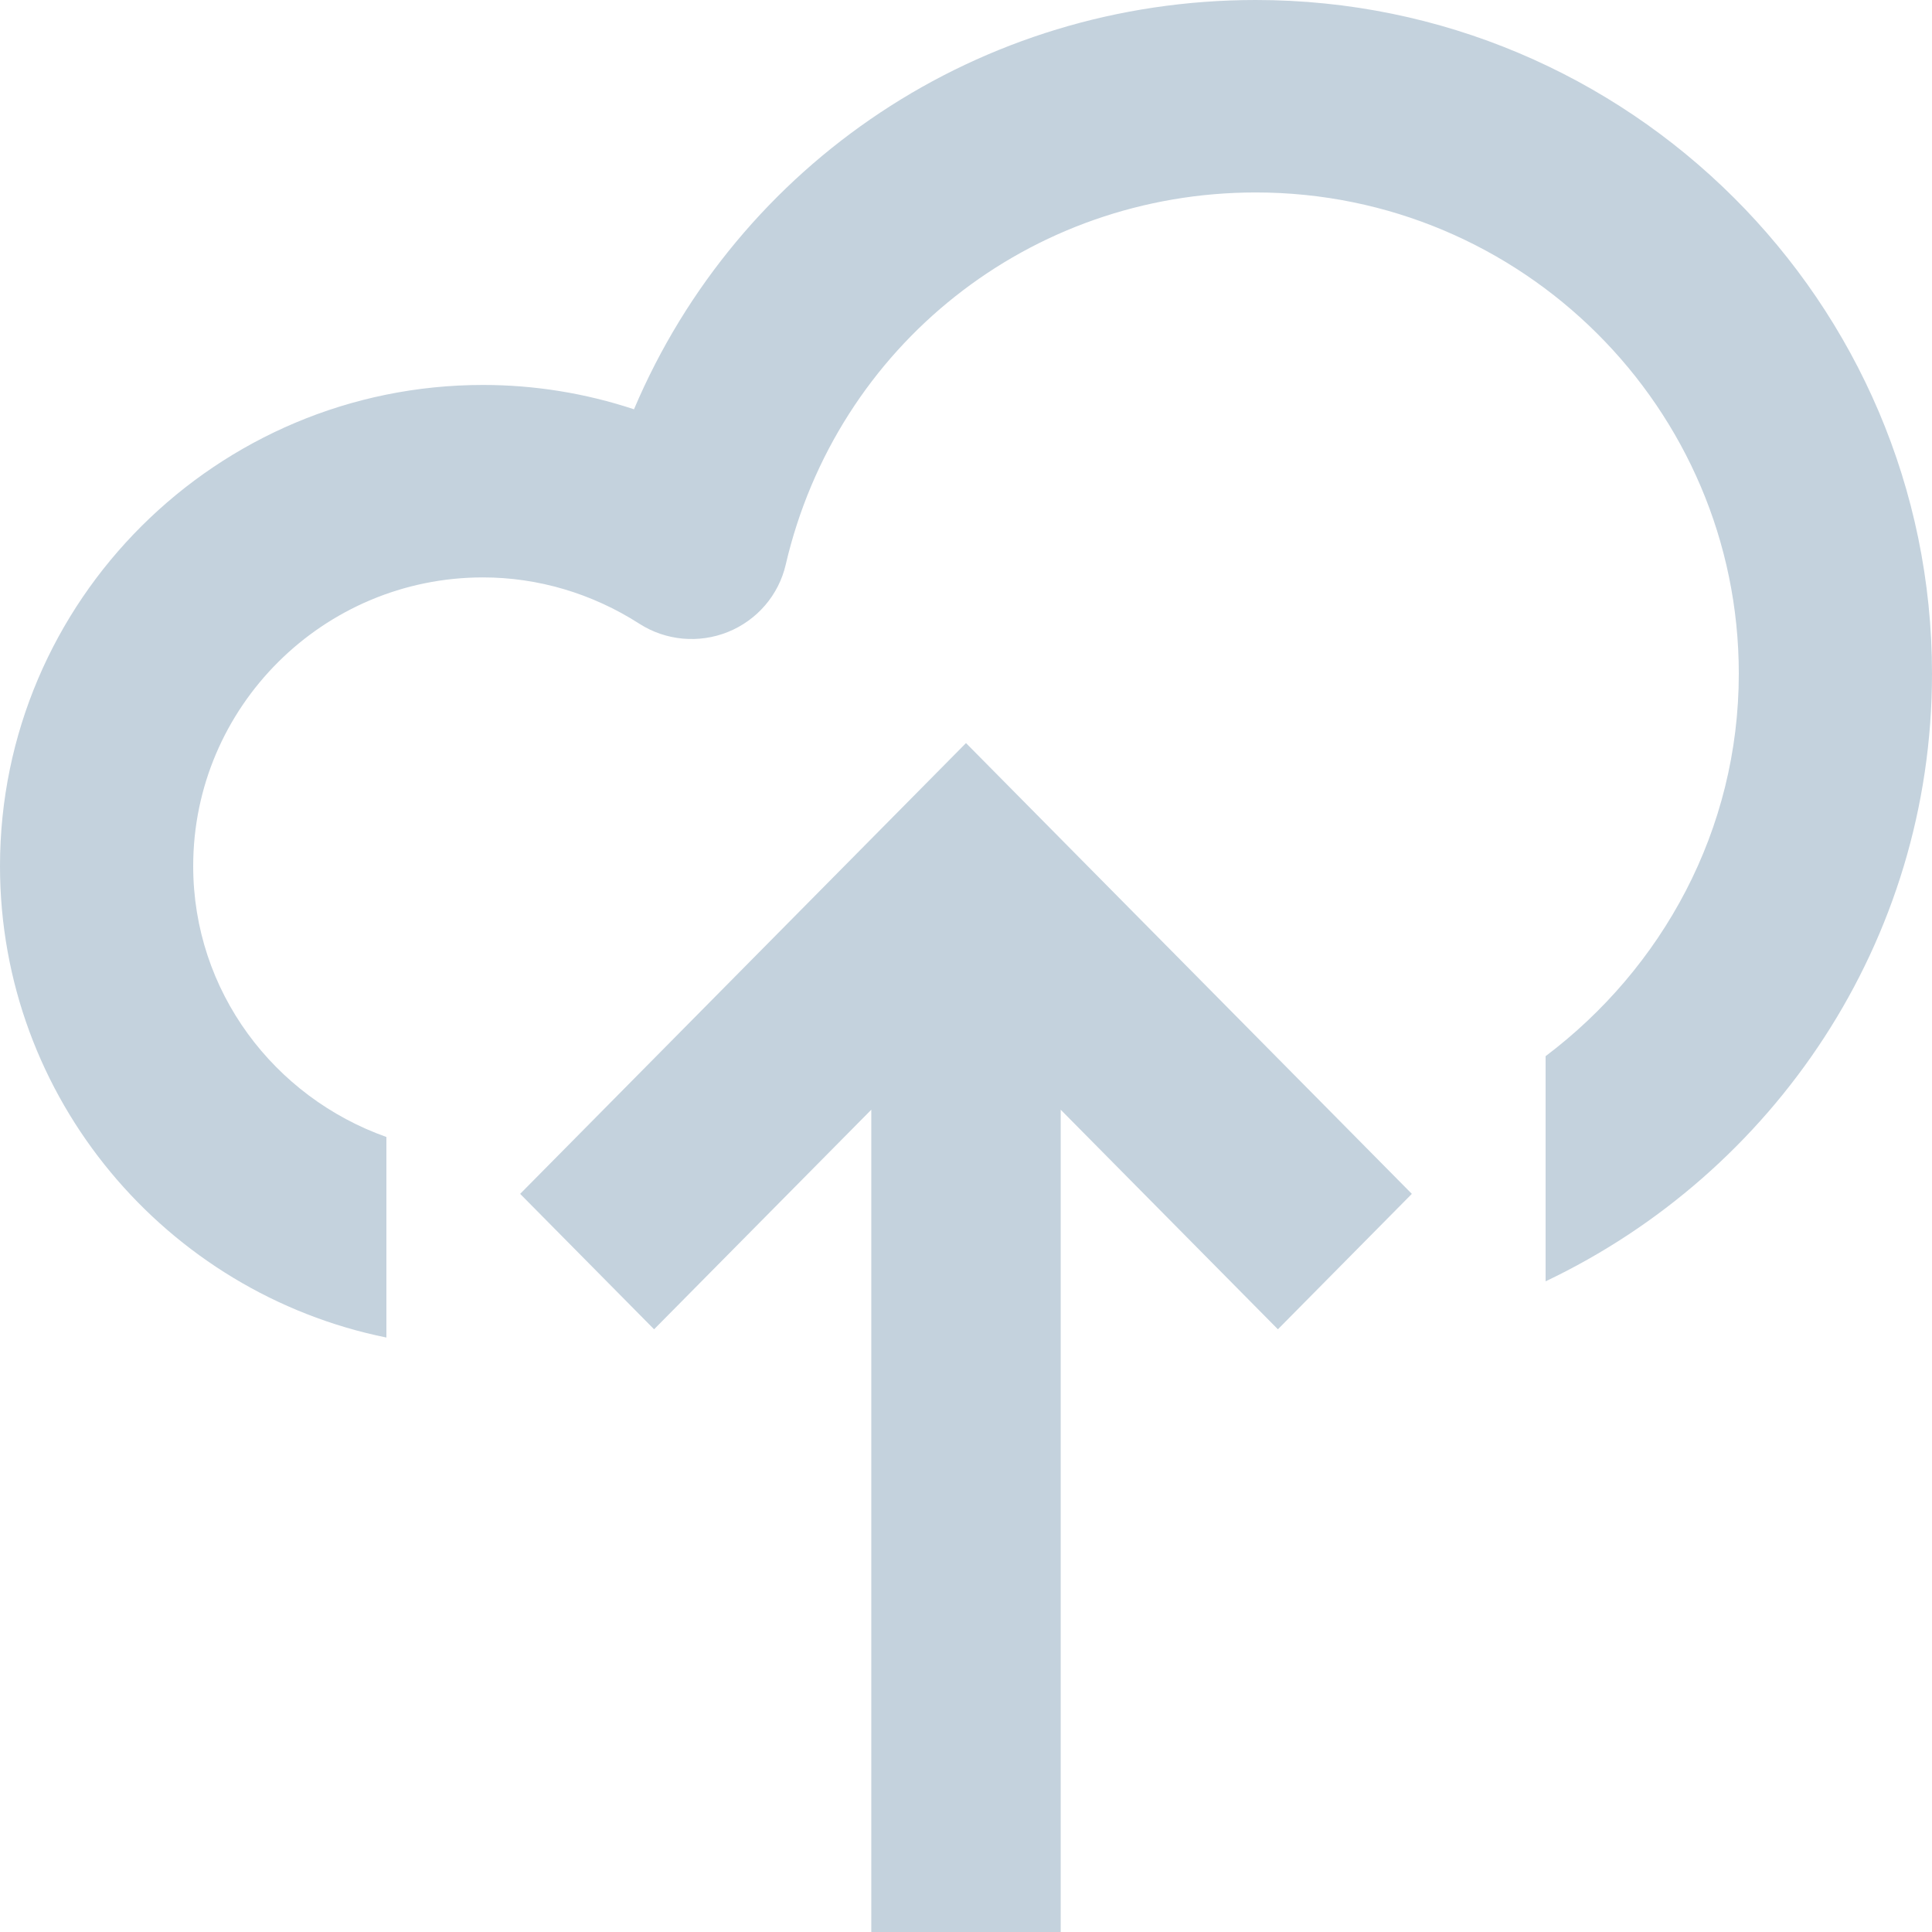<svg width="52" height="52" viewBox="0 0 52 52" fill="none" xmlns="http://www.w3.org/2000/svg">
<path fill-rule="evenodd" clip-rule="evenodd" d="M17.064 11.016C19.869 4.401 26.367 0 33.8 0C43.836 0 52 8.133 52 18.131C52 25.344 47.739 31.568 41.6 34.487V28.427C44.738 26.059 46.8 22.345 46.8 18.131C46.8 10.99 40.968 5.18 33.8 5.18C27.724 5.18 22.521 9.299 21.148 15.196C20.959 16.017 20.376 16.693 19.594 17.009C18.811 17.325 17.919 17.245 17.207 16.787C15.938 15.973 14.482 15.541 13 15.541C8.7 15.541 5.2 19.027 5.2 23.311C5.2 26.683 7.379 29.53 10.4 30.602V36C4.475 34.798 0 29.566 0 23.311C0 16.17 5.832 10.361 13 10.361C14.386 10.361 15.756 10.583 17.064 11.016ZM26 20L38 32.133L34.395 35.778L28.549 29.868V52H23.451V29.868L17.605 35.778L14 32.133L26 20Z" fill="#C4D2DD"/>
</svg>

